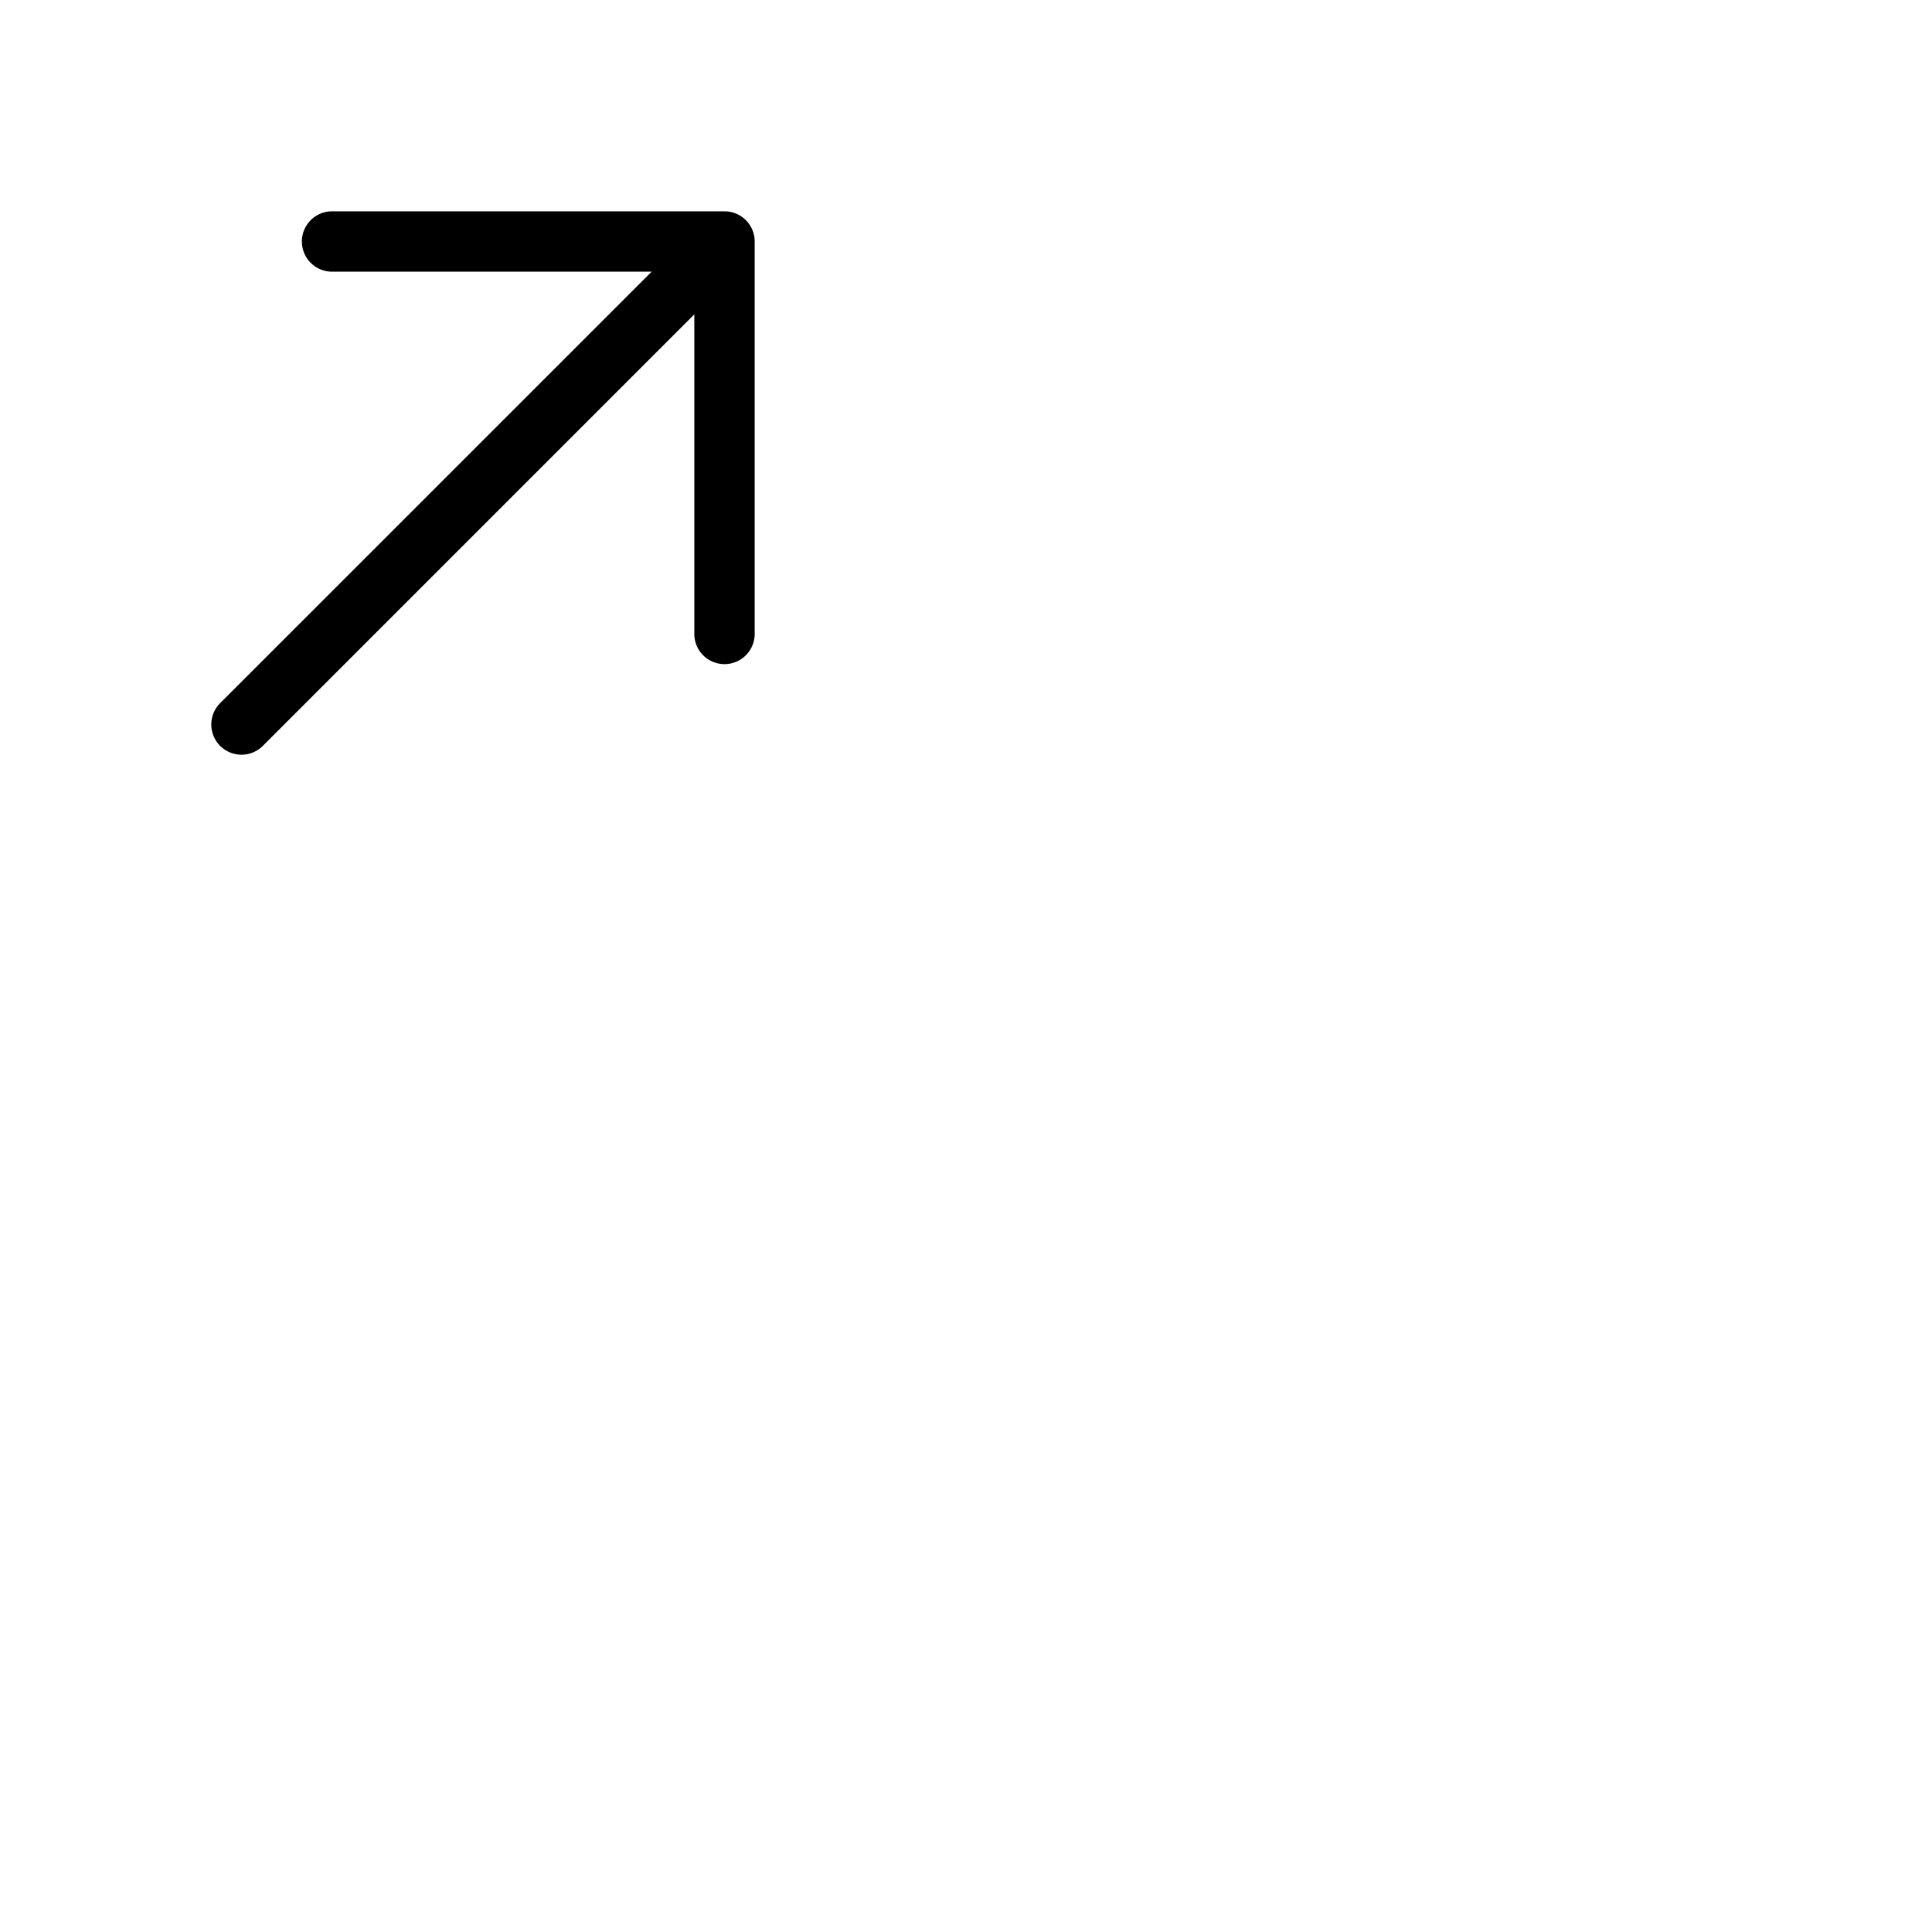 <svg xmlns="http://www.w3.org/2000/svg" version="1.1" viewBox="0 0 512 512" fill="currentColor"><path fill="currentColor" d="M200 64v104a8 8 0 0 1-16 0V83.31L69.66 197.66a8 8 0 0 1-11.32-11.32L172.69 72H88a8 8 0 0 1 0-16h104a8 8 0 0 1 8 8"/></svg>